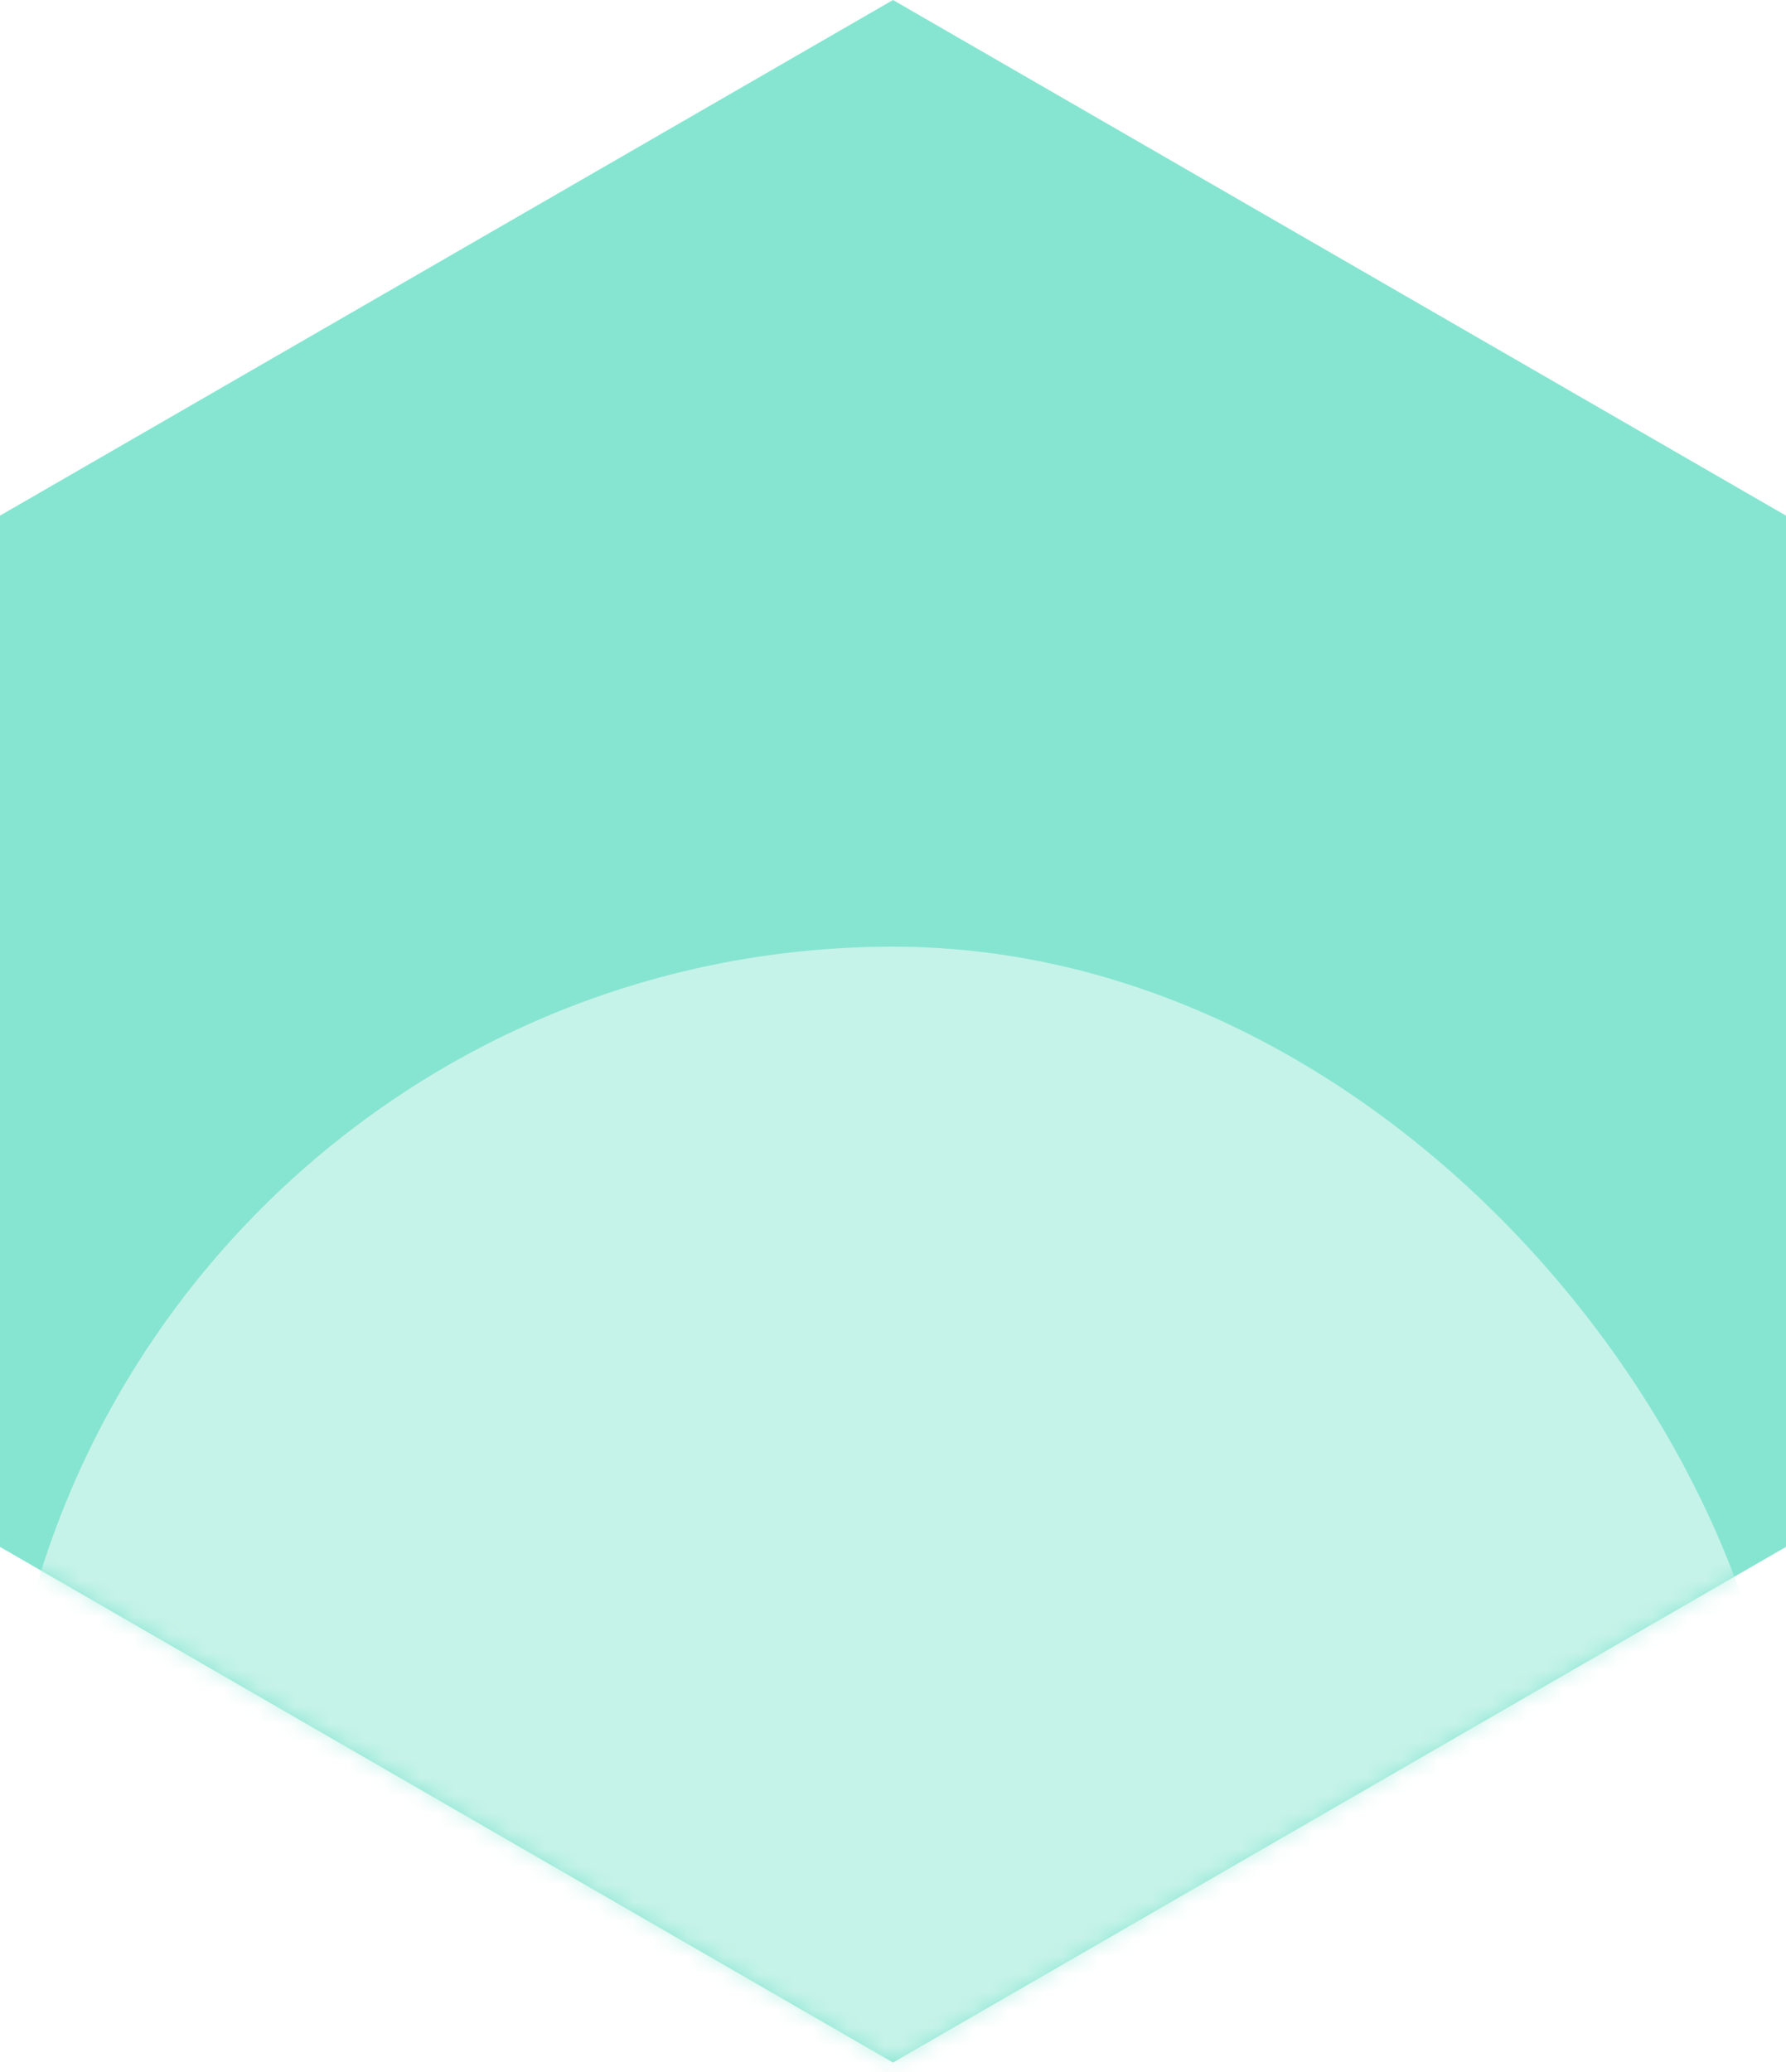 <svg width="100" height="116" viewBox="0 0 100 116" fill="none" xmlns="http://www.w3.org/2000/svg">
<path d="M50 0L100 28.867V86.603L50 115.47L0 86.603V28.867L50 0Z" fill="#86E5D1"/>
<mask id="mask0_160_24" style="mask-type:alpha" maskUnits="userSpaceOnUse" x="0" y="0" width="100" height="116">
<path d="M50 0L100 28.867V86.603L50 115.47L0 86.603V28.867L50 0Z" fill="white"/>
</mask>
<g mask="url(#mask0_160_24)">
<rect y="53" width="100" height="100" rx="50" fill="#C6F3E9"/>
</g>
</svg>

